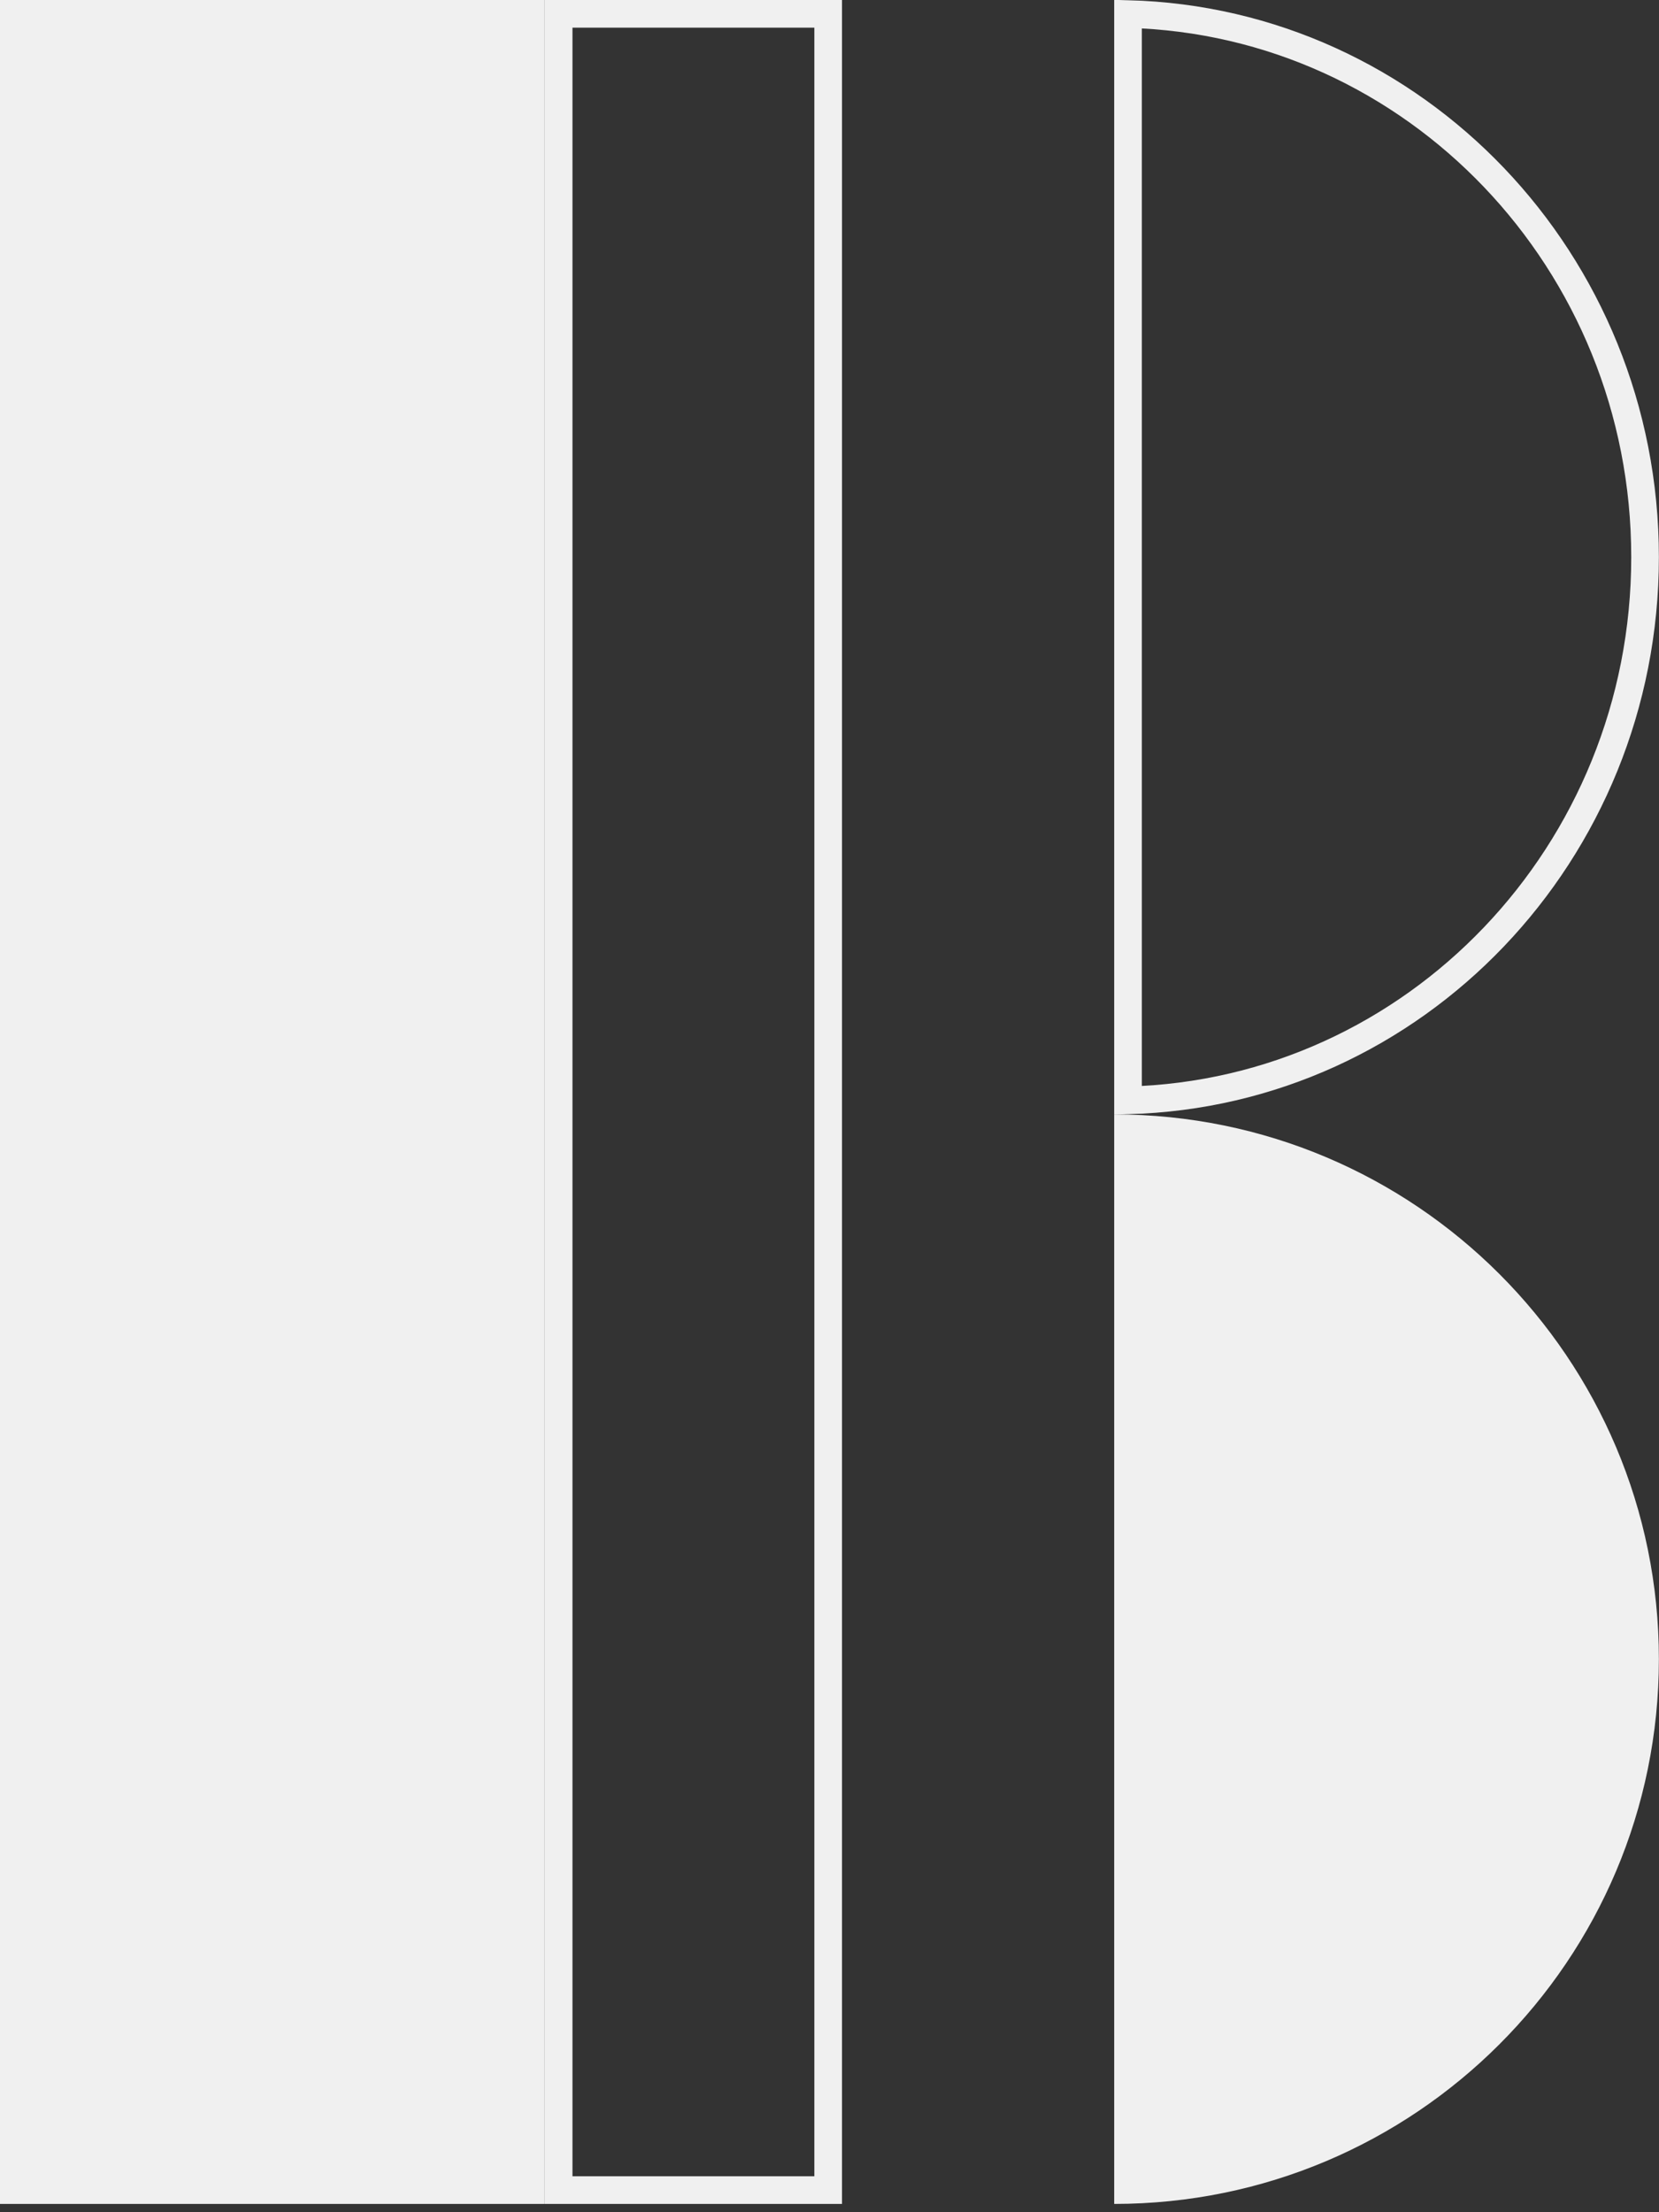 <svg width="15" height="20" viewBox="0 0 15 20" fill="none" xmlns="http://www.w3.org/2000/svg">
<rect x="0" y="0" width="15" height="20" fill="#333333" stroke="none"/>
<path d="M14.874 5.037C14.874 7.71 12.79 9.88 10.199 9.948V0.127C12.79 0.194 14.874 2.365 14.874 5.037Z" stroke="#F0F0F0" stroke-width="0.25"/>
<path d="M10.074 19.925C12.794 19.925 14.999 17.72 14.999 15C14.999 12.28 12.794 10.075 10.074 10.075V19.925Z" fill="#F0F0F0"/>
<rect width="4.925" height="19.925" fill="#F0F0F0"/>
<rect x="5.051" y="0.125" width="2.437" height="19.675" stroke="#F0F0F0" stroke-width="0.25"/>
</svg>
